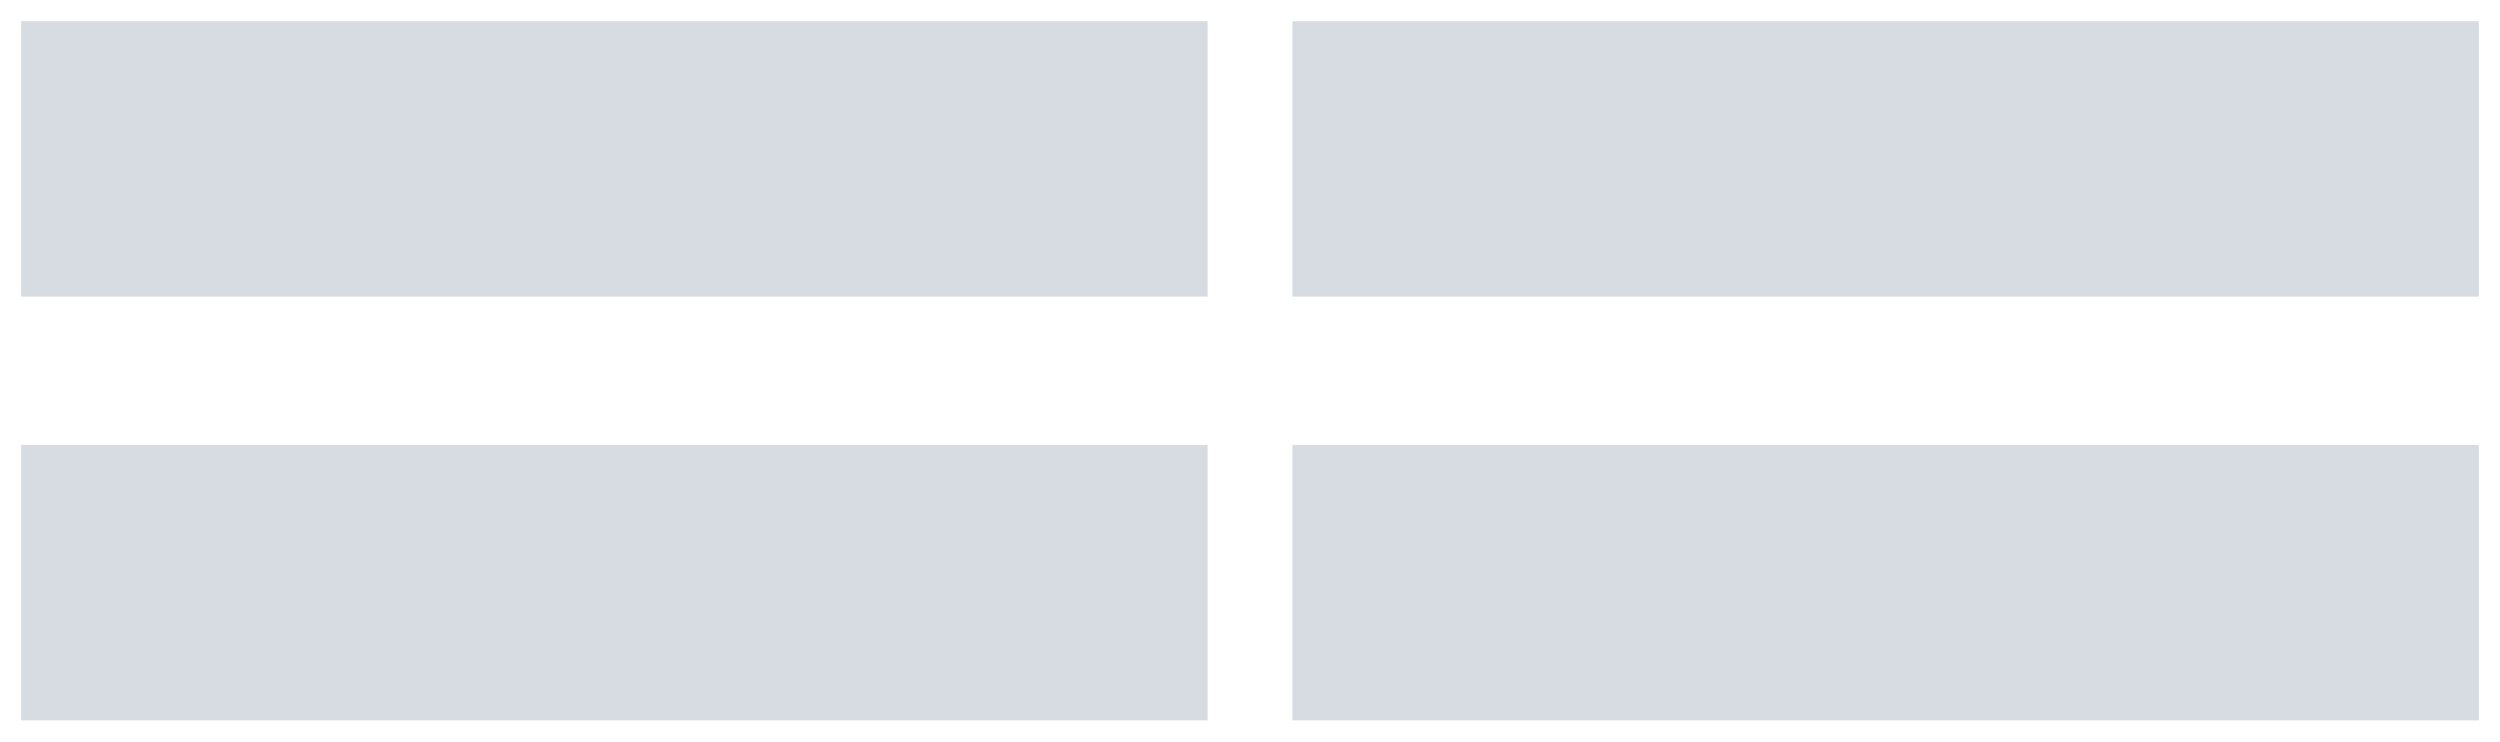 ﻿<?xml version="1.0" encoding="utf-8"?>
<svg version="1.1" xmlns:xlink="http://www.w3.org/1999/xlink" width="118px" height="35px" xmlns="http://www.w3.org/2000/svg">
  <g transform="matrix(1 0 0 1 -483 -354 )">
    <path d="M 1 14  L 1 1  L 57 1  L 57 14  L 1 14  Z M 61 14  L 61 1  L 117 1  L 117 14  L 61 14  Z M 1 34  L 1 21  L 57 21  L 57 34  L 1 34  Z M 61 34  L 61 21  L 117 21  L 117 34  L 61 34  Z " fill-rule="nonzero" fill="#d7dce2" stroke="none" transform="matrix(1 0 0 1 483 354 )" />
  </g>
</svg>